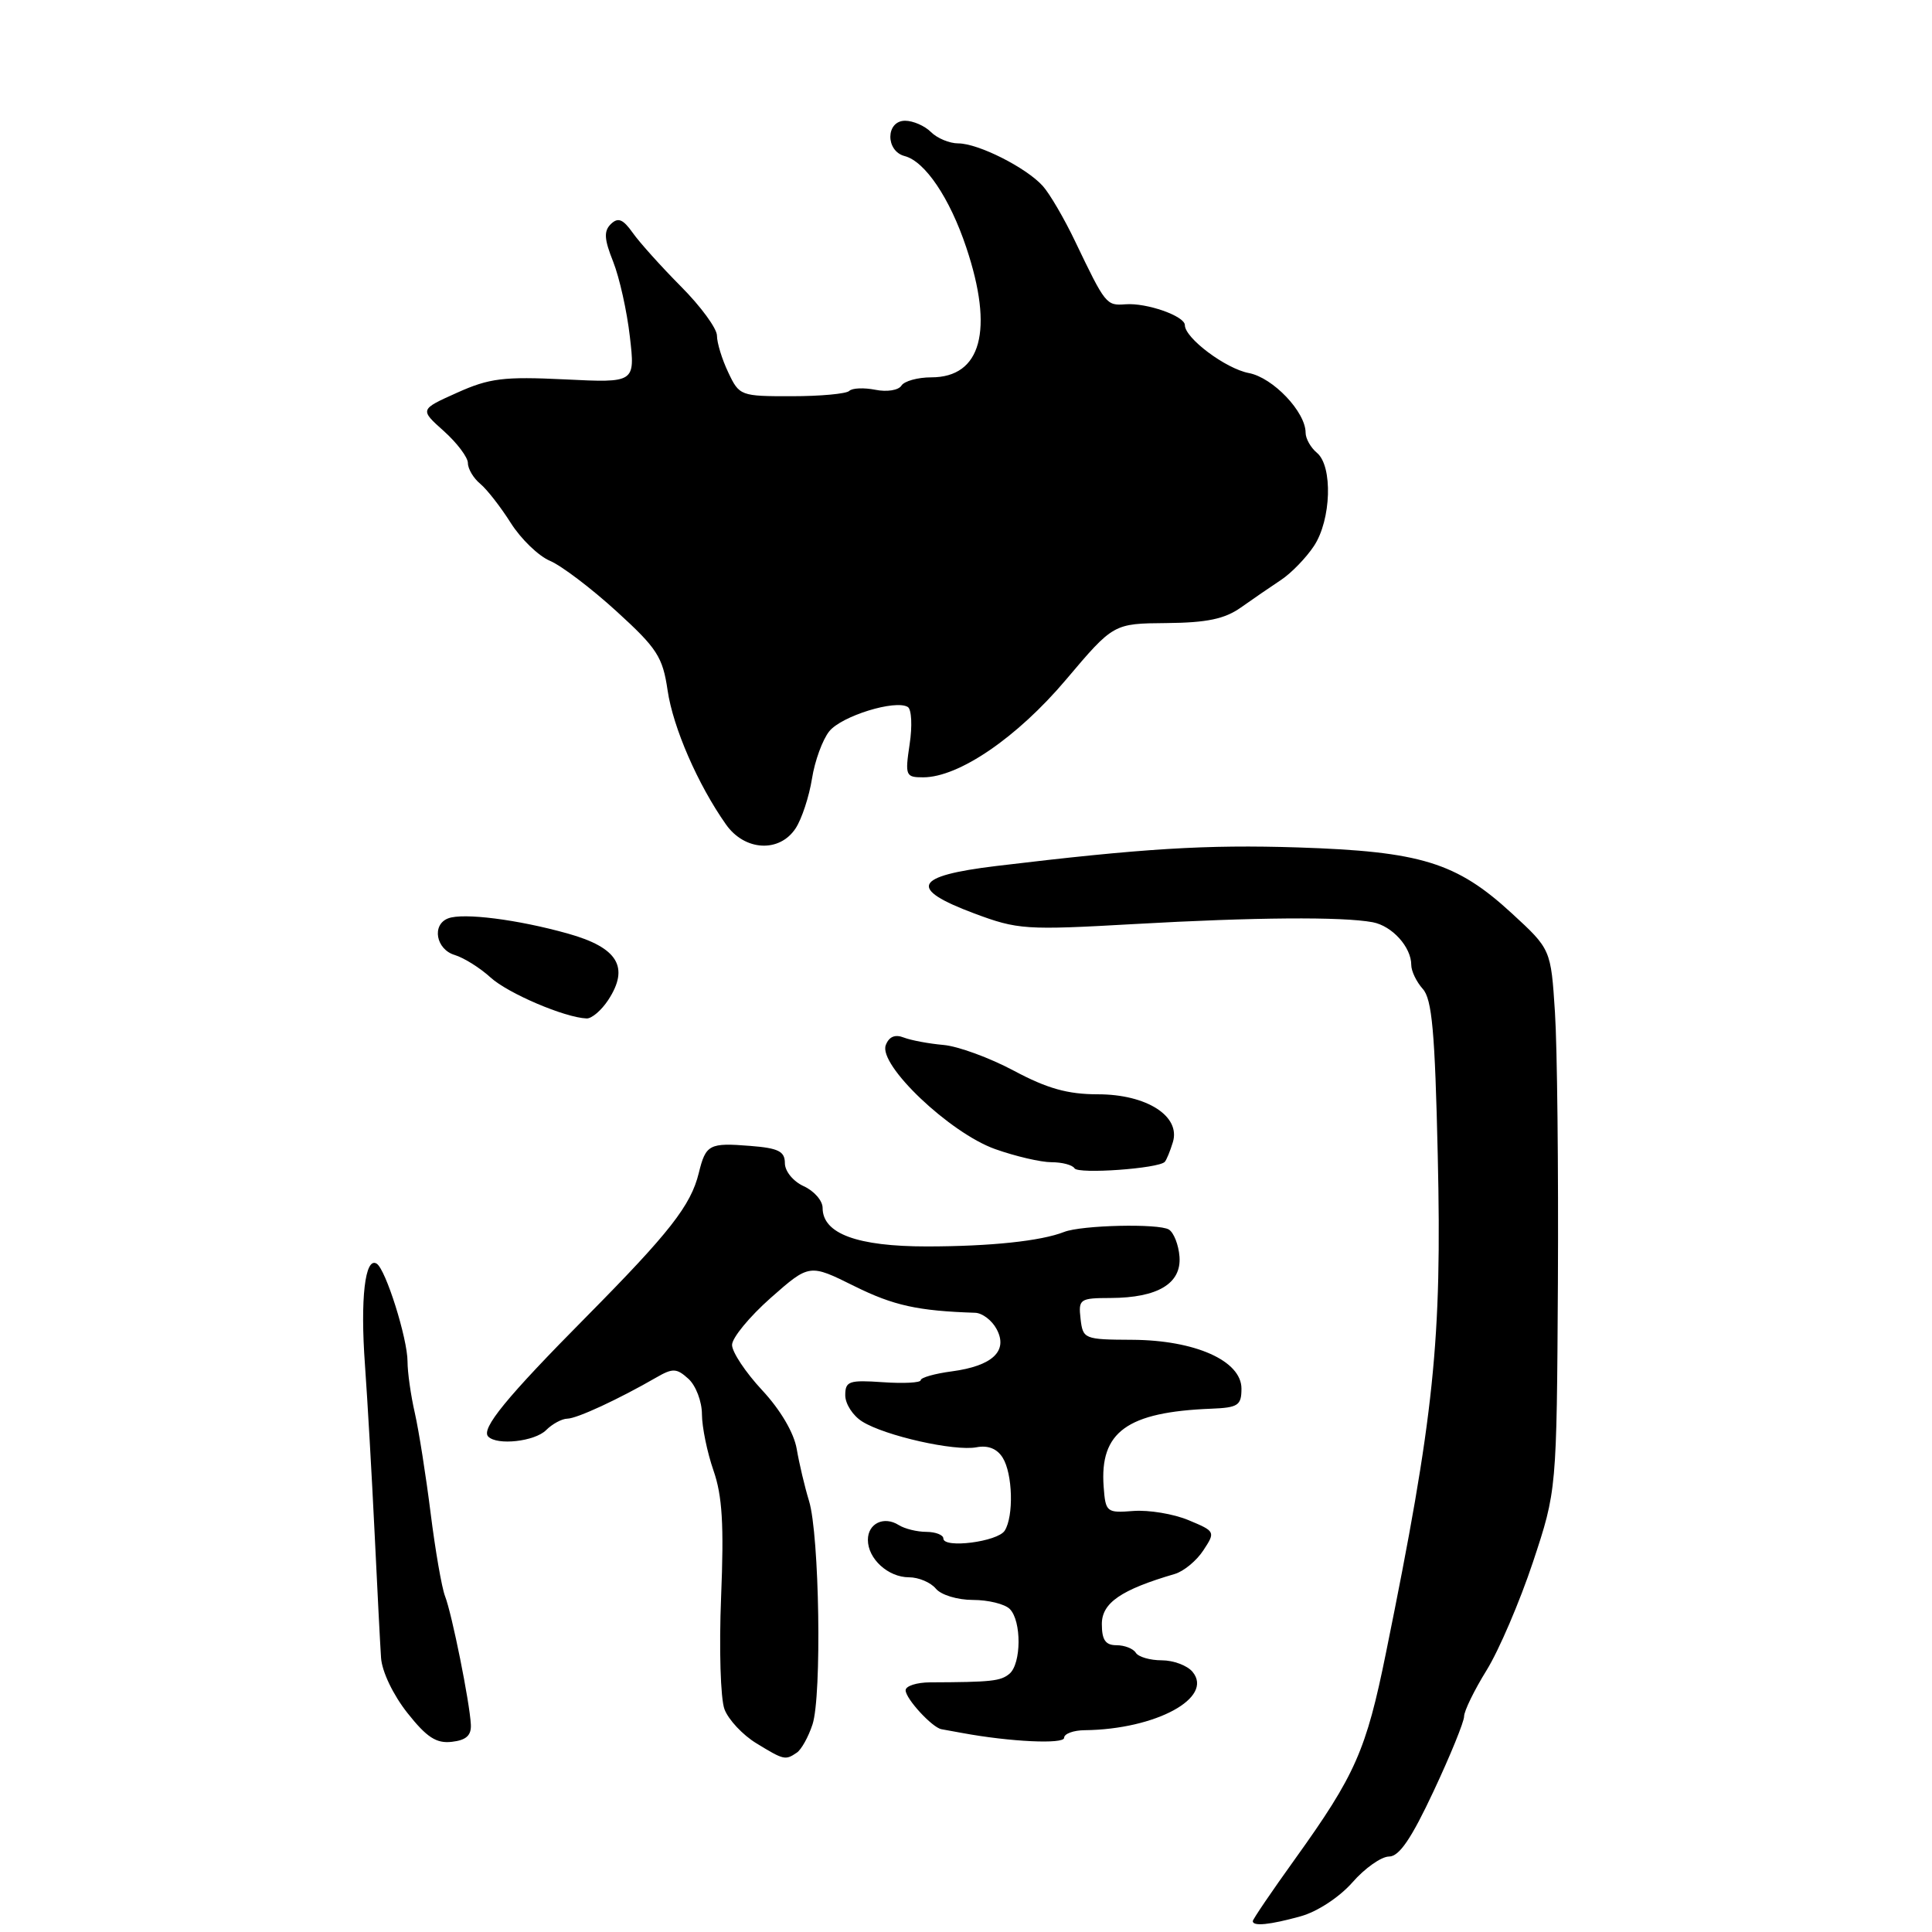 <?xml version="1.0" encoding="UTF-8" standalone="no"?>
<!DOCTYPE svg PUBLIC "-//W3C//DTD SVG 1.1//EN" "http://www.w3.org/Graphics/SVG/1.1/DTD/svg11.dtd" >
<svg xmlns="http://www.w3.org/2000/svg" xmlns:xlink="http://www.w3.org/1999/xlink" version="1.1" viewBox="0 0 256 256">
 <g >
 <path fill="currentColor"
d=" M 172.34 253.92 C 174.55 253.31 177.47 251.39 179.20 249.43 C 180.85 247.54 183.04 246.00 184.06 246.00 C 185.40 246.00 187.01 243.64 189.95 237.36 C 192.18 232.61 194.00 228.14 194.00 227.43 C 194.00 226.72 195.34 223.97 196.98 221.32 C 198.62 218.67 201.38 212.22 203.12 207.00 C 206.27 197.50 206.27 197.50 206.43 170.00 C 206.51 154.88 206.34 138.74 206.04 134.14 C 205.50 125.78 205.50 125.78 200.30 121.00 C 192.98 114.27 188.25 112.82 172.00 112.29 C 159.78 111.90 151.48 112.41 132.00 114.75 C 121.07 116.07 120.29 117.74 129.08 121.03 C 134.87 123.19 135.87 123.26 150.33 122.44 C 166.20 121.54 177.85 121.45 181.89 122.20 C 184.47 122.69 187.00 125.49 187.00 127.86 C 187.00 128.68 187.69 130.10 188.52 131.03 C 189.75 132.38 190.14 136.71 190.51 153.11 C 191.07 177.71 190.05 187.53 183.65 219.00 C 181.03 231.93 179.59 235.19 171.61 246.31 C 168.52 250.61 166.00 254.32 166.00 254.56 C 166.00 255.28 168.27 255.05 172.34 253.92 Z  M 105.59 232.23 C 106.18 231.83 107.12 230.15 107.66 228.50 C 108.91 224.71 108.58 203.38 107.20 198.88 C 106.63 197.02 105.90 193.93 105.57 192.00 C 105.21 189.87 103.42 186.82 100.99 184.21 C 98.79 181.85 97.00 179.15 97.00 178.21 C 97.00 177.27 99.31 174.47 102.12 171.98 C 107.25 167.46 107.25 167.46 113.21 170.42 C 118.41 173.00 121.62 173.70 129.21 173.95 C 130.16 173.98 131.44 174.95 132.06 176.12 C 133.61 179.01 131.51 180.99 126.14 181.71 C 123.86 182.01 122.00 182.54 122.00 182.88 C 122.00 183.22 119.75 183.34 117.00 183.15 C 112.50 182.84 112.00 183.01 112.00 184.88 C 112.00 186.02 113.01 187.59 114.25 188.36 C 117.25 190.25 126.50 192.33 129.40 191.77 C 130.92 191.48 132.12 191.96 132.86 193.15 C 134.19 195.27 134.34 200.91 133.13 202.82 C 132.20 204.29 125.00 205.21 125.00 203.86 C 125.00 203.39 123.99 202.99 122.75 202.98 C 121.51 202.98 119.87 202.57 119.09 202.08 C 117.13 200.84 115.00 201.86 115.00 204.04 C 115.00 206.55 117.68 209.00 120.45 209.00 C 121.72 209.00 123.32 209.68 124.00 210.50 C 124.69 211.34 126.87 212.00 128.92 212.00 C 130.95 212.00 133.14 212.54 133.80 213.20 C 135.38 214.78 135.34 220.47 133.75 221.79 C 132.58 222.76 131.38 222.89 123.25 222.92 C 121.46 222.93 120.00 223.40 120.00 223.97 C 120.00 225.09 123.53 228.92 124.75 229.13 C 125.16 229.20 126.40 229.42 127.50 229.63 C 133.82 230.80 141.00 231.14 141.00 230.27 C 141.00 229.73 142.24 229.27 143.75 229.26 C 153.14 229.15 160.87 224.96 158.02 221.53 C 157.33 220.69 155.49 220.00 153.94 220.00 C 152.39 220.00 150.84 219.55 150.50 219.00 C 150.16 218.45 149.01 218.00 147.94 218.00 C 146.48 218.00 146.00 217.30 146.00 215.19 C 146.00 212.39 148.55 210.64 155.66 208.56 C 156.85 208.21 158.56 206.80 159.45 205.43 C 161.07 202.97 161.04 202.91 157.49 201.43 C 155.51 200.60 152.23 200.06 150.19 200.21 C 146.63 200.49 146.49 200.38 146.24 197.00 C 145.70 189.74 149.33 187.10 160.50 186.66 C 164.06 186.52 164.50 186.22 164.50 184.00 C 164.50 180.31 158.36 177.57 150.00 177.53 C 143.66 177.50 143.49 177.43 143.18 174.75 C 142.88 172.13 143.07 172.00 147.18 171.99 C 153.41 171.96 156.55 170.08 156.29 166.52 C 156.17 164.95 155.54 163.33 154.88 162.92 C 153.54 162.10 143.33 162.33 141.00 163.24 C 137.92 164.45 131.24 165.15 122.84 165.16 C 113.58 165.16 109.00 163.47 109.00 160.05 C 109.00 159.10 107.88 157.81 106.50 157.18 C 105.10 156.54 104.00 155.20 104.00 154.12 C 104.00 152.56 103.14 152.13 99.43 151.84 C 93.97 151.40 93.52 151.64 92.59 155.44 C 91.54 159.73 88.72 163.33 77.69 174.48 C 67.09 185.18 63.68 189.35 64.70 190.36 C 65.89 191.56 70.86 191.00 72.36 189.50 C 73.18 188.68 74.45 187.99 75.18 187.98 C 76.46 187.96 81.96 185.41 86.97 182.52 C 89.15 181.26 89.66 181.29 91.22 182.70 C 92.20 183.59 93.01 185.70 93.01 187.40 C 93.02 189.11 93.71 192.46 94.54 194.85 C 95.71 198.20 95.94 202.05 95.55 211.59 C 95.27 218.44 95.47 225.10 96.00 226.49 C 96.52 227.87 98.42 229.90 100.23 231.00 C 103.88 233.23 104.06 233.27 105.59 232.23 Z  M 62.39 228.50 C 62.24 225.56 59.88 213.82 58.97 211.50 C 58.54 210.40 57.68 205.45 57.06 200.50 C 56.44 195.55 55.50 189.58 54.97 187.24 C 54.43 184.89 54.00 181.82 54.00 180.42 C 54.00 177.36 51.11 168.18 49.91 167.44 C 48.37 166.49 47.72 172.08 48.36 180.86 C 48.70 185.61 49.27 195.57 49.63 203.00 C 49.99 210.43 50.37 217.92 50.49 219.66 C 50.61 221.49 52.09 224.58 53.98 226.97 C 56.55 230.22 57.82 231.04 59.88 230.80 C 61.78 230.58 62.47 229.95 62.39 228.50 Z  M 154.34 153.95 C 154.57 153.70 155.05 152.53 155.41 151.35 C 156.47 147.90 151.94 145.00 145.47 145.00 C 141.49 145.00 138.77 144.24 134.35 141.88 C 131.13 140.16 126.92 138.62 125.00 138.46 C 123.08 138.29 120.72 137.85 119.76 137.48 C 118.60 137.02 117.80 137.36 117.37 138.48 C 116.36 141.10 125.85 150.12 131.86 152.26 C 134.56 153.22 137.92 154.00 139.33 154.00 C 140.73 154.00 142.11 154.36 142.38 154.81 C 142.87 155.60 153.54 154.84 154.34 153.95 Z  M 80.59 132.51 C 83.44 128.16 81.87 125.56 75.27 123.71 C 68.62 121.84 61.37 120.92 59.38 121.69 C 57.18 122.53 57.77 125.80 60.25 126.54 C 61.49 126.92 63.62 128.26 65.00 129.52 C 67.30 131.62 74.83 134.84 77.73 134.95 C 78.40 134.98 79.69 133.88 80.59 132.51 Z  M 105.43 109.75 C 106.24 108.51 107.21 105.56 107.59 103.19 C 107.96 100.82 109.00 97.99 109.89 96.89 C 111.53 94.87 118.65 92.67 120.29 93.68 C 120.79 93.99 120.90 96.21 120.53 98.62 C 119.91 102.78 120.00 103.00 122.32 103.00 C 127.05 103.00 134.77 97.73 141.25 90.06 C 147.54 82.62 147.54 82.62 154.57 82.56 C 159.91 82.51 162.27 82.02 164.42 80.50 C 165.98 79.40 168.37 77.75 169.75 76.84 C 171.12 75.93 173.08 73.90 174.11 72.34 C 176.40 68.88 176.62 61.76 174.50 60.00 C 173.68 59.32 173.00 58.12 173.00 57.34 C 173.00 54.58 168.67 50.03 165.47 49.43 C 162.41 48.85 157.00 44.80 157.00 43.08 C 157.00 41.88 151.93 40.10 149.13 40.32 C 146.59 40.51 146.48 40.37 142.47 32.00 C 141.03 28.98 139.09 25.66 138.17 24.64 C 135.97 22.20 129.62 19.00 126.97 19.00 C 125.81 19.00 124.18 18.32 123.36 17.50 C 122.53 16.67 120.99 16.00 119.93 16.00 C 117.36 16.00 117.31 20.01 119.87 20.68 C 122.57 21.38 125.85 26.24 128.04 32.80 C 131.71 43.76 130.03 50.00 123.40 50.00 C 121.60 50.00 119.81 50.50 119.44 51.10 C 119.06 51.71 117.53 51.96 116.00 51.65 C 114.48 51.35 112.92 51.41 112.53 51.80 C 112.15 52.18 108.72 52.50 104.91 52.50 C 98.13 52.51 97.96 52.45 96.50 49.35 C 95.67 47.62 95.00 45.42 95.00 44.47 C 95.00 43.53 92.86 40.60 90.25 37.98 C 87.64 35.35 84.75 32.14 83.84 30.85 C 82.55 29.03 81.90 28.77 80.95 29.68 C 79.99 30.62 80.05 31.68 81.25 34.68 C 82.08 36.78 83.08 41.25 83.46 44.61 C 84.17 50.73 84.17 50.73 74.83 50.27 C 66.73 49.88 64.85 50.11 60.56 52.04 C 55.61 54.26 55.61 54.26 58.81 57.12 C 60.56 58.69 62.00 60.60 62.00 61.36 C 62.00 62.13 62.74 63.37 63.64 64.11 C 64.54 64.86 66.36 67.20 67.69 69.31 C 69.03 71.42 71.36 73.68 72.89 74.32 C 74.41 74.97 78.37 77.97 81.69 81.00 C 87.07 85.90 87.81 87.04 88.46 91.47 C 89.18 96.41 92.48 103.98 96.20 109.25 C 98.68 112.77 103.29 113.02 105.43 109.75 Z "/>
</g>
</svg>